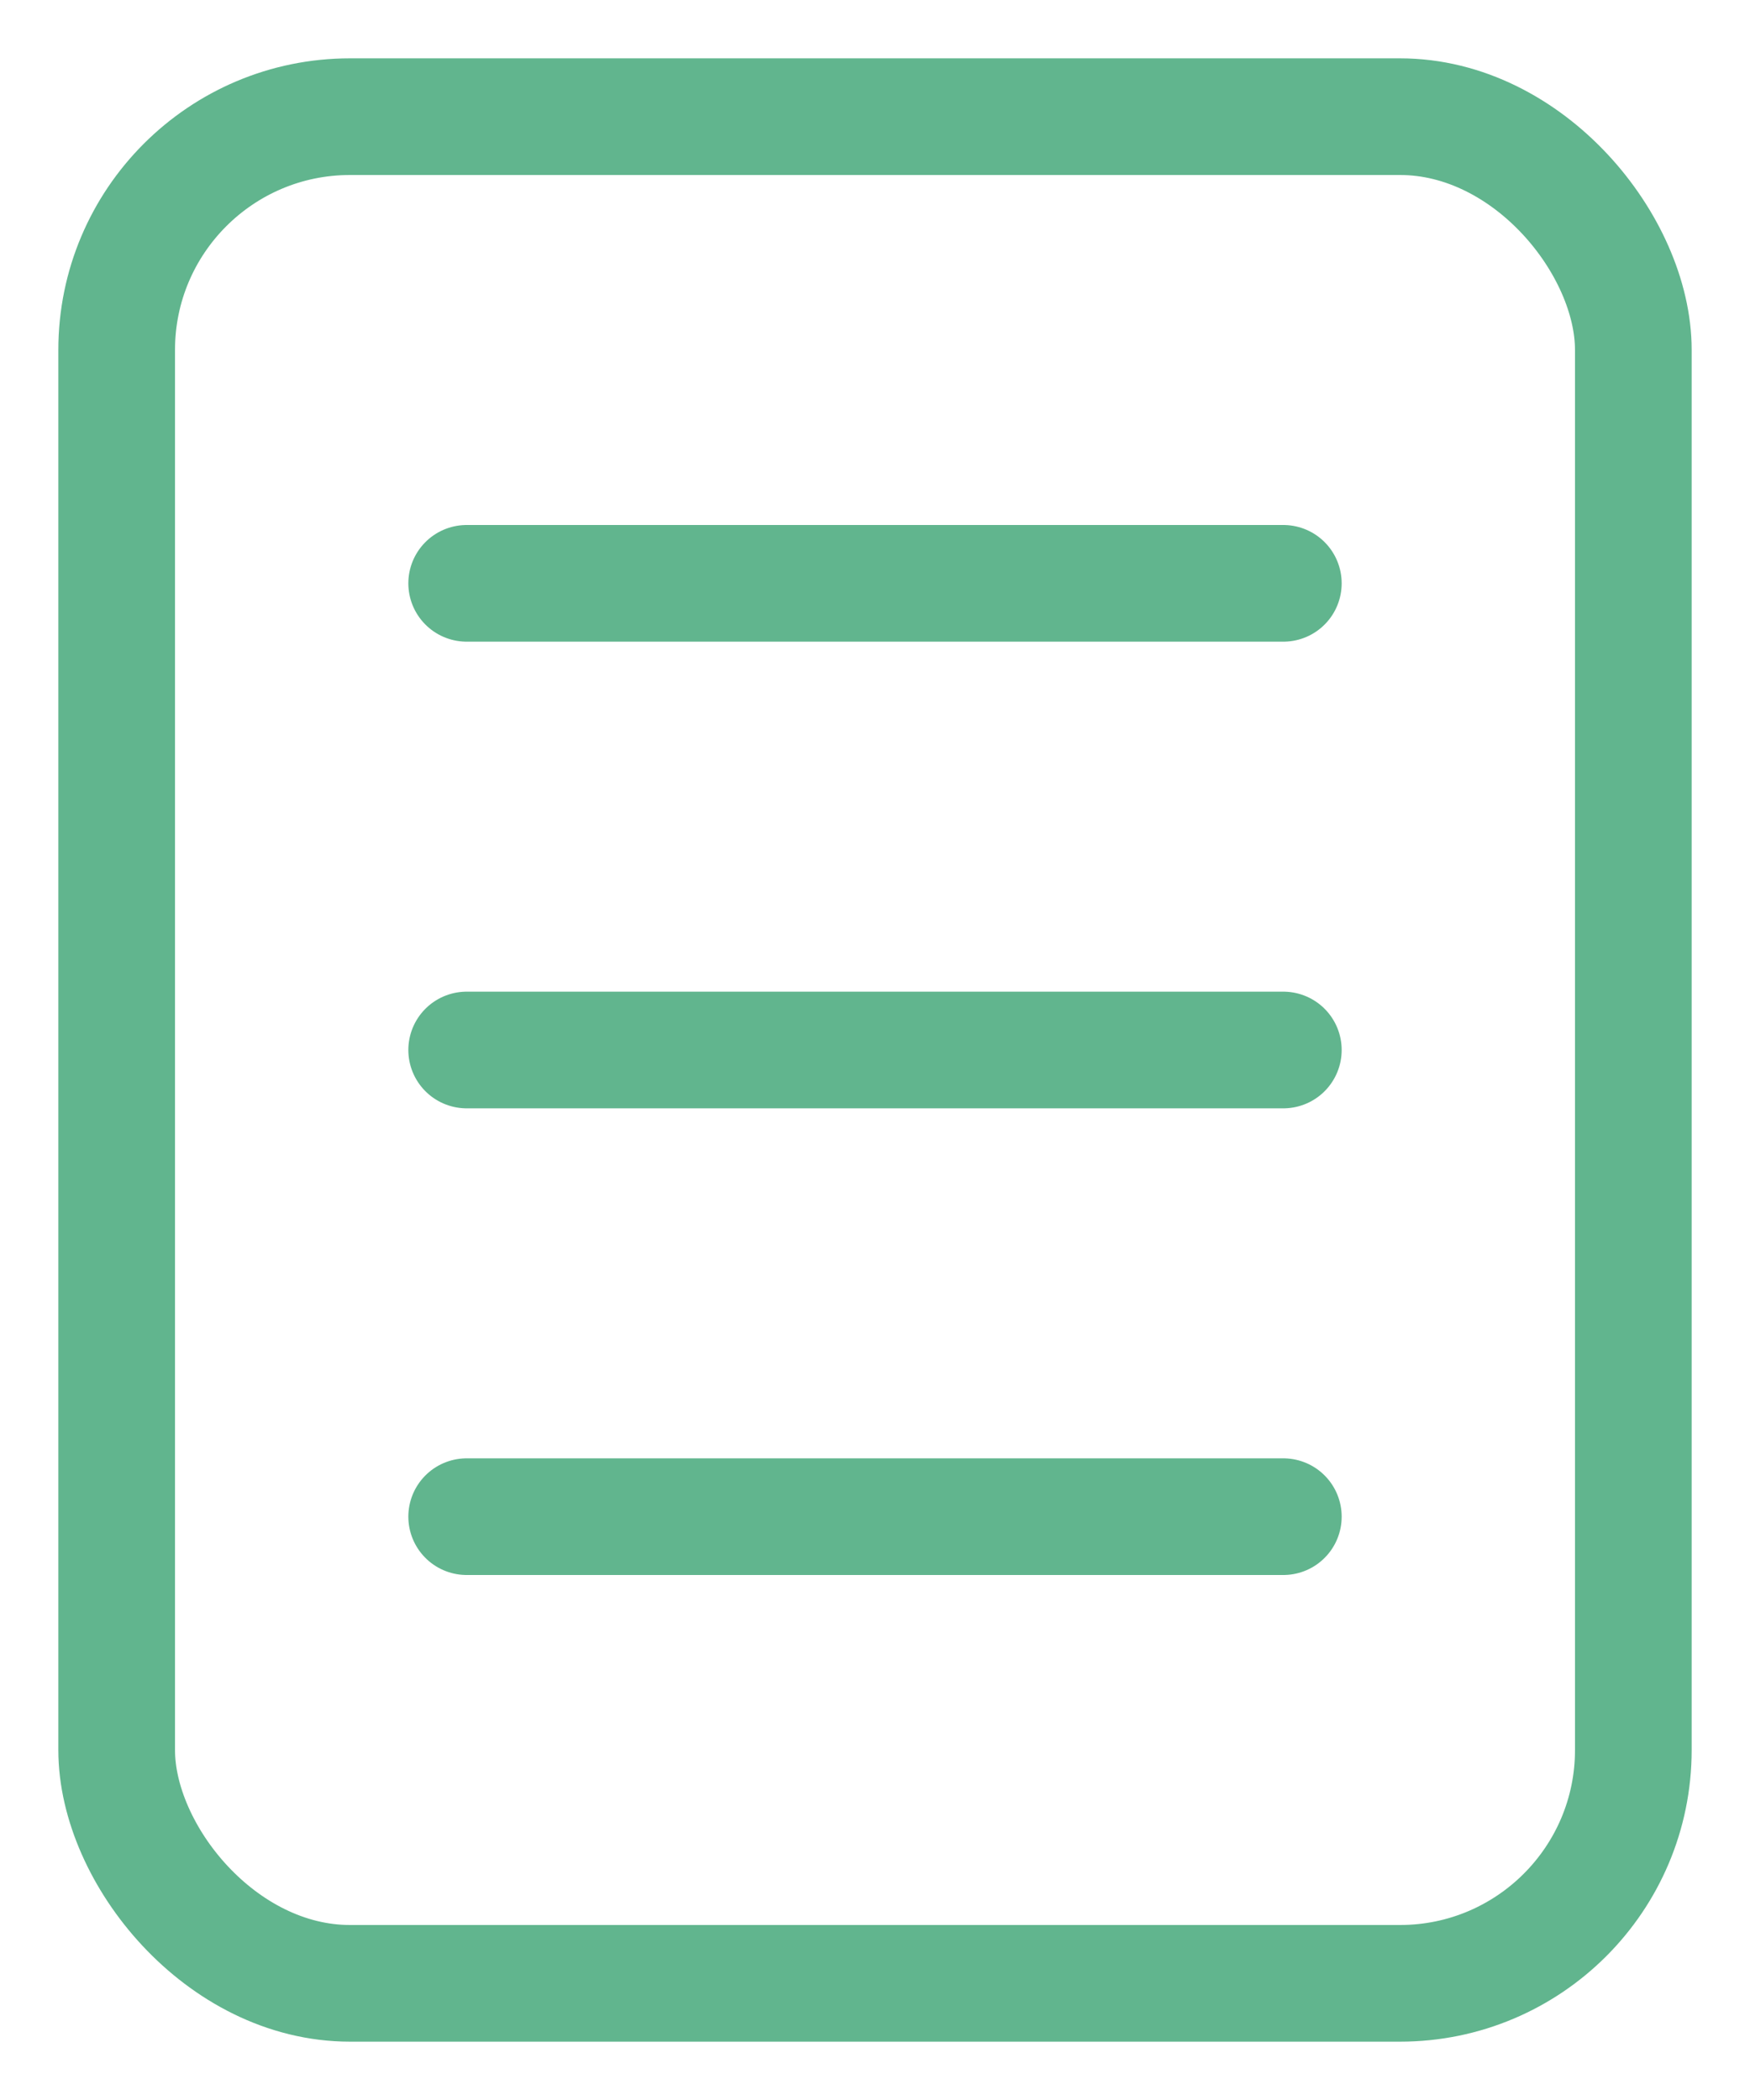 <svg xmlns="http://www.w3.org/2000/svg" width="15" height="18" viewBox="0 0 15 18">
    <g fill="none" fill-rule="evenodd" stroke="#61b58e" transform="translate(1 1)">
        <rect width="13" height="16" rx="2"/>
        <path stroke-linecap="round" d="M3 4h7M3 8h7M3 12h7"/>
    </g>
</svg>
